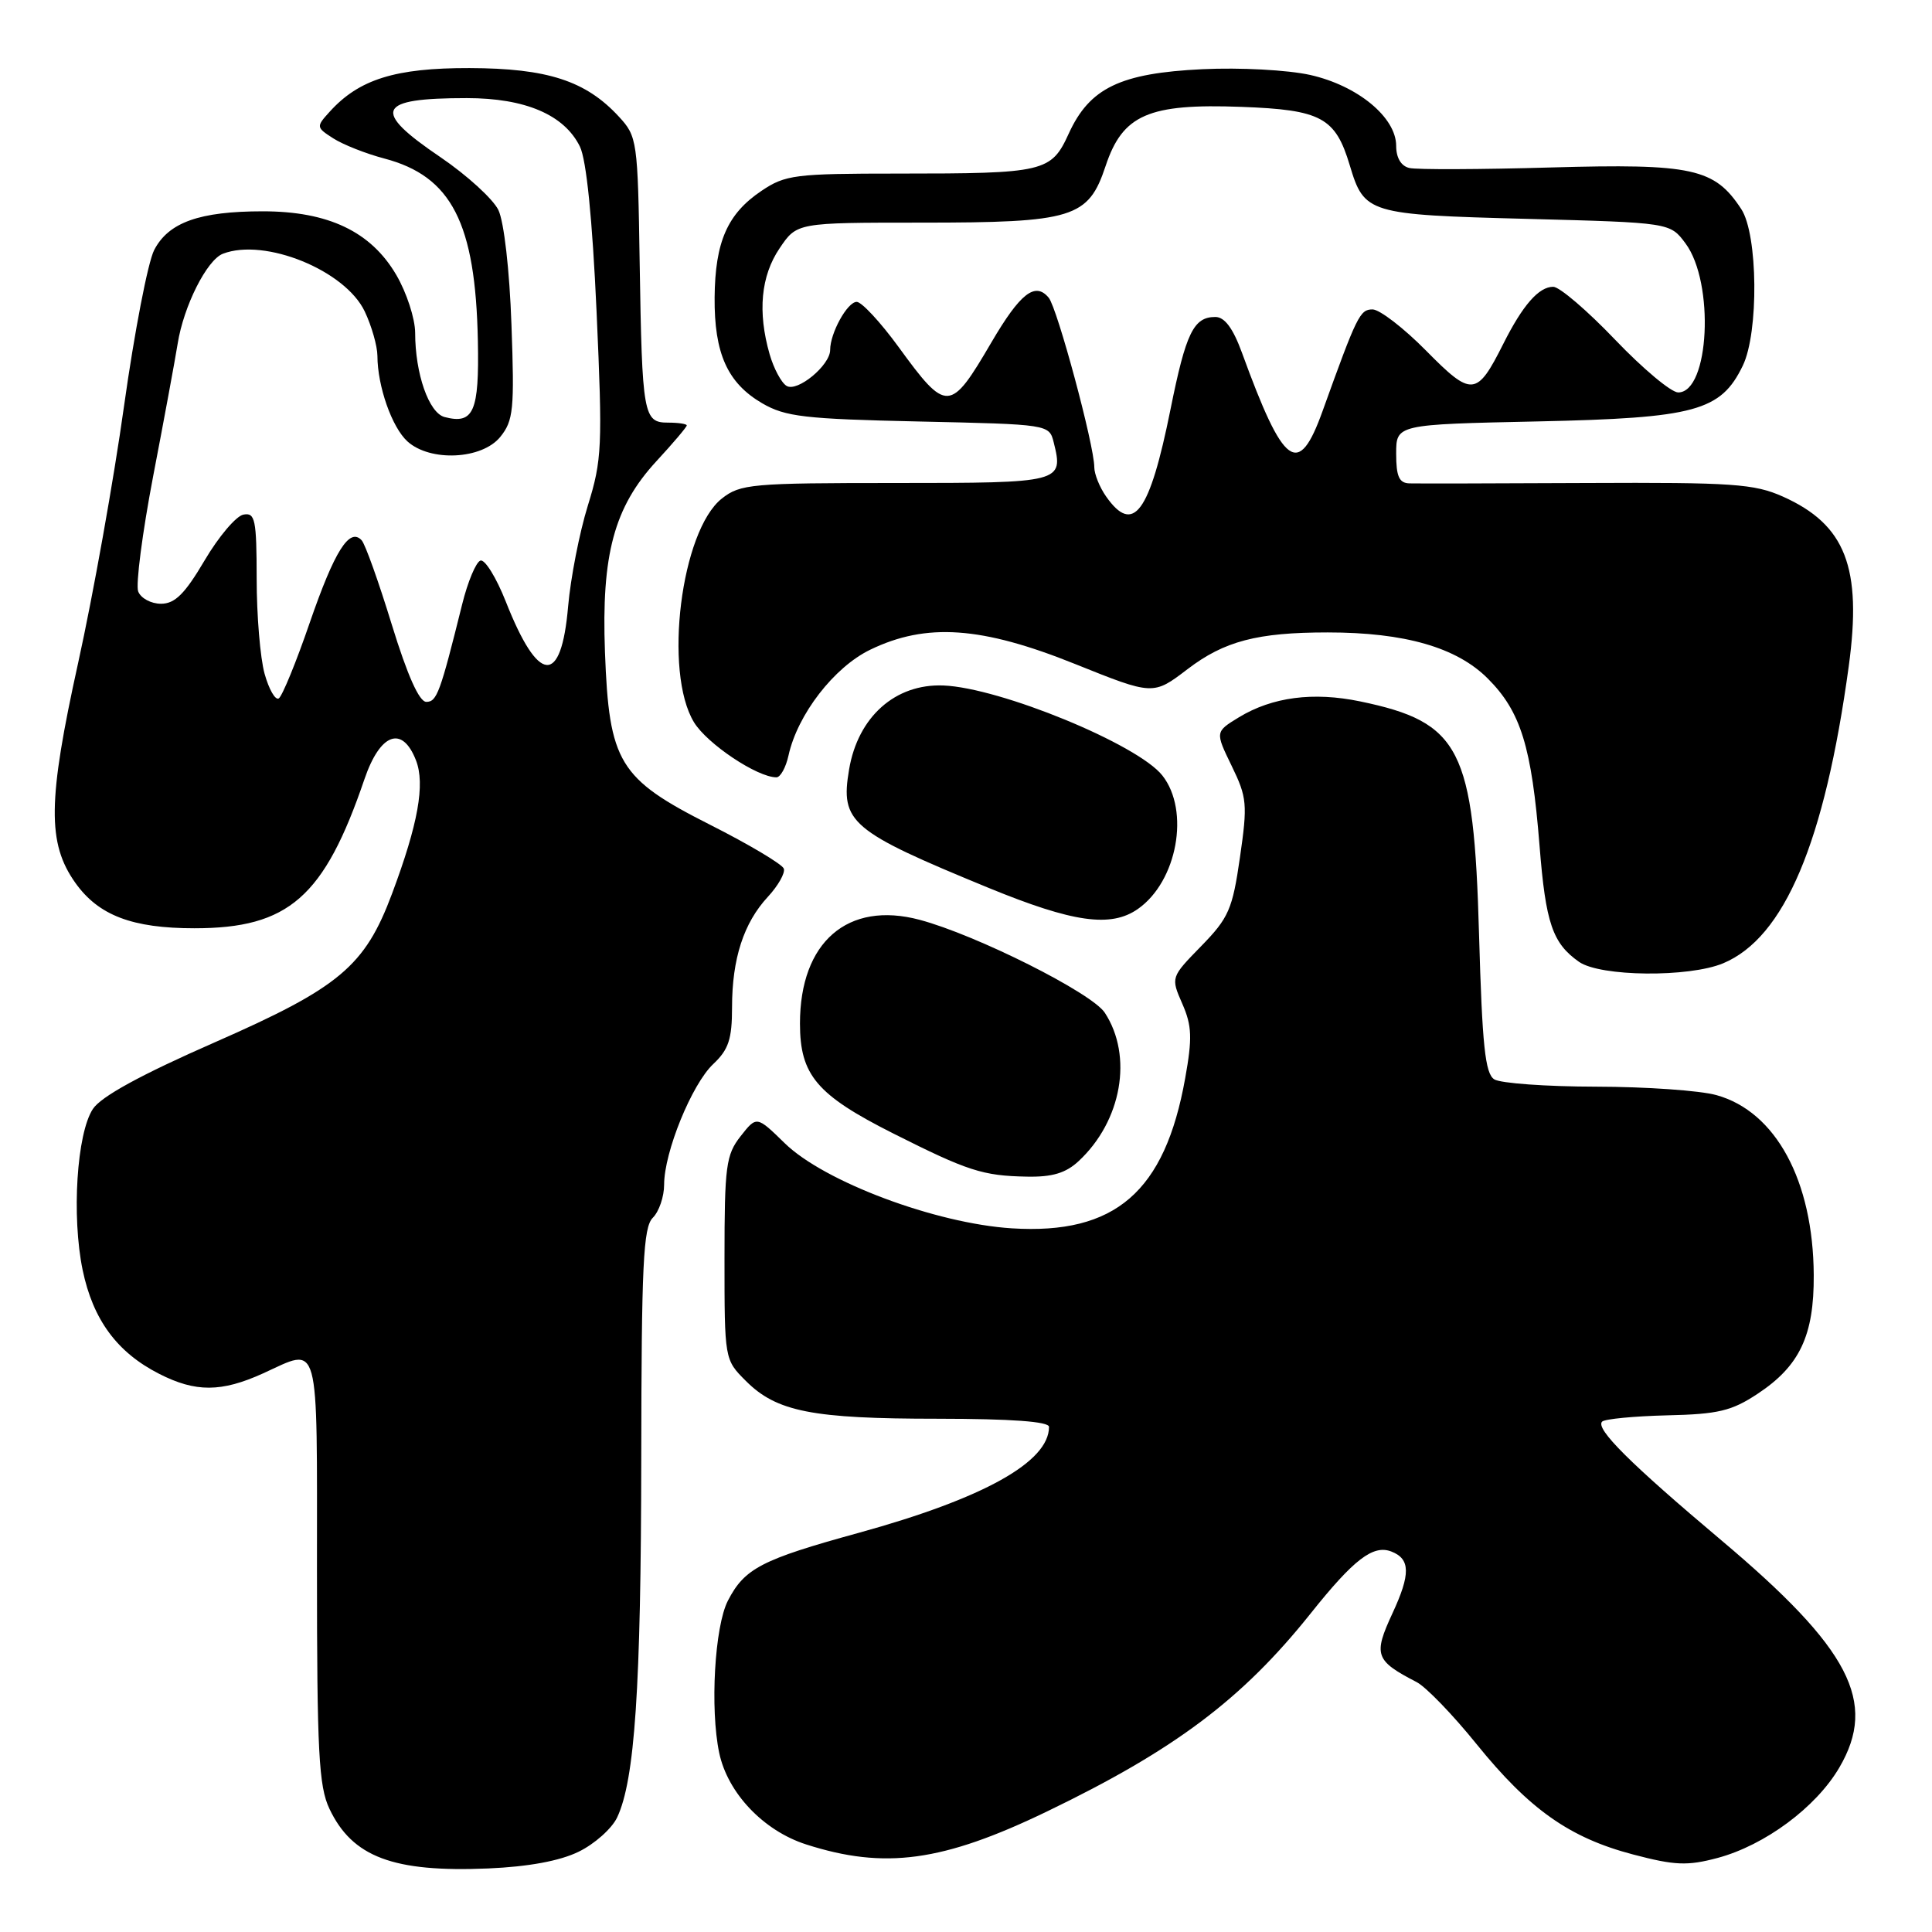 <?xml version="1.0" encoding="UTF-8" standalone="no"?>
<!DOCTYPE svg PUBLIC "-//W3C//DTD SVG 1.1//EN" "http://www.w3.org/Graphics/SVG/1.1/DTD/svg11.dtd" >
<svg xmlns="http://www.w3.org/2000/svg" xmlns:xlink="http://www.w3.org/1999/xlink" version="1.1" viewBox="0 0 256 256">
 <g >
 <path fill="currentColor"
d=" M 76.68 245.36 C 78.78 244.34 81.07 242.30 81.77 240.83 C 84.12 235.87 84.94 223.65 84.97 193.18 C 85.00 167.59 85.23 162.62 86.50 161.36 C 87.33 160.53 88.00 158.56 88.00 156.97 C 88.00 152.67 91.67 143.66 94.51 140.99 C 96.54 139.08 97.00 137.70 97.00 133.47 C 97.00 127.04 98.54 122.29 101.75 118.83 C 103.11 117.36 104.06 115.68 103.86 115.10 C 103.66 114.52 99.25 111.89 94.06 109.27 C 82.00 103.17 80.71 101.04 80.16 86.38 C 79.68 73.49 81.37 67.20 86.97 61.12 C 89.19 58.72 91.00 56.58 91.00 56.37 C 91.00 56.17 89.88 56.00 88.52 56.00 C 85.26 56.00 85.08 55.03 84.76 34.83 C 84.51 18.61 84.43 18.08 82.00 15.45 C 77.62 10.70 72.53 9.05 62.21 9.02 C 52.38 9.00 47.57 10.50 43.67 14.82 C 41.88 16.79 41.89 16.88 44.17 18.34 C 45.45 19.16 48.48 20.36 50.91 21.00 C 59.84 23.35 63.01 29.53 63.32 45.16 C 63.51 54.55 62.76 56.27 58.91 55.26 C 56.83 54.72 55.01 49.52 55.01 44.09 C 55.00 42.21 53.88 38.77 52.51 36.43 C 49.15 30.69 43.51 28.00 34.83 28.00 C 26.44 28.00 22.33 29.46 20.43 33.13 C 19.60 34.73 17.81 44.02 16.44 53.77 C 15.08 63.52 12.34 78.84 10.36 87.81 C 6.32 106.11 6.25 111.73 9.99 116.99 C 13.06 121.30 17.52 123.00 25.76 123.00 C 38.25 123.00 42.96 118.88 48.29 103.25 C 50.37 97.15 53.30 96.07 55.12 100.75 C 56.35 103.91 55.40 109.19 51.95 118.41 C 48.35 128.04 45.00 130.85 28.47 138.11 C 18.66 142.41 13.39 145.30 12.31 146.94 C 10.17 150.19 9.48 161.16 10.95 168.28 C 12.32 174.87 15.51 179.20 21.09 182.04 C 25.91 184.50 29.33 184.49 34.86 181.98 C 42.47 178.52 42.00 176.80 42.00 208.10 C 42.00 232.14 42.24 236.70 43.65 239.67 C 46.68 246.07 52.11 248.11 64.68 247.58 C 70.03 247.35 74.19 246.58 76.68 245.36 Z  M 138.73 240.03 C 155.65 231.87 164.60 225.15 173.66 213.80 C 179.39 206.61 181.94 204.66 184.35 205.58 C 186.89 206.56 186.93 208.56 184.50 213.79 C 181.95 219.30 182.21 220.04 187.72 222.89 C 188.95 223.53 192.51 227.21 195.64 231.09 C 202.66 239.77 207.98 243.52 216.40 245.73 C 221.94 247.19 223.60 247.25 227.58 246.19 C 233.85 244.51 240.64 239.48 243.72 234.21 C 248.81 225.53 245.14 218.46 228.09 204.10 C 215.99 193.91 211.36 189.30 212.29 188.37 C 212.65 188.02 216.52 187.65 220.90 187.54 C 227.67 187.39 229.46 186.96 232.90 184.68 C 238.47 181.00 240.38 176.96 240.33 168.95 C 240.26 156.45 235.30 147.29 227.44 145.11 C 225.27 144.50 218.10 144.00 211.50 143.99 C 204.90 143.98 198.82 143.54 198.00 143.02 C 196.79 142.26 196.40 138.56 195.98 123.79 C 195.29 99.17 193.52 95.70 180.23 92.94 C 174.00 91.65 168.59 92.36 164.17 95.04 C 161.01 96.97 161.01 96.97 163.20 101.48 C 165.24 105.67 165.32 106.56 164.30 113.61 C 163.31 120.48 162.82 121.62 159.17 125.36 C 155.13 129.50 155.13 129.50 156.66 133.00 C 157.94 135.92 158.00 137.55 157.04 142.89 C 154.35 157.93 147.77 163.62 134.07 162.76 C 123.97 162.12 109.20 156.58 103.98 151.48 C 100.26 147.85 100.26 147.85 98.13 150.56 C 96.20 153.02 96.00 154.51 96.00 166.71 C 96.00 180.13 96.00 180.16 98.83 182.98 C 102.90 187.06 107.63 187.99 124.25 187.99 C 134.02 188.00 139.00 188.36 139.00 189.07 C 139.00 193.72 130.32 198.55 113.78 203.11 C 100.91 206.65 98.67 207.81 96.46 212.08 C 94.69 215.49 94.07 226.43 95.30 232.27 C 96.42 237.58 101.15 242.57 106.80 244.39 C 117.21 247.74 124.91 246.70 138.73 240.03 Z  M 142.94 153.84 C 148.64 148.53 150.15 139.93 146.39 134.19 C 144.67 131.56 129.37 123.88 121.86 121.88 C 112.33 119.34 106.00 124.82 106.00 135.62 C 106.00 142.46 108.22 145.08 118.36 150.19 C 128.23 155.16 130.21 155.80 136.06 155.91 C 139.43 155.98 141.23 155.44 142.94 153.84 Z  M 228.33 127.64 C 236.45 124.24 241.78 111.63 244.97 88.27 C 246.75 75.19 244.55 69.52 236.24 65.80 C 232.45 64.11 229.60 63.91 210.24 64.00 C 198.28 64.06 187.71 64.08 186.75 64.05 C 185.39 64.01 185.00 63.13 185.00 60.12 C 185.00 56.24 185.00 56.24 203.79 55.84 C 224.64 55.39 228.02 54.47 230.93 48.45 C 233.06 44.05 232.94 31.08 230.73 27.71 C 227.19 22.30 224.28 21.66 205.52 22.19 C 196.16 22.46 187.71 22.49 186.75 22.26 C 185.65 22.01 185.00 20.91 185.00 19.33 C 185.00 15.55 179.89 11.34 173.60 9.93 C 170.62 9.27 164.32 8.93 159.32 9.17 C 148.45 9.69 144.38 11.65 141.62 17.69 C 139.29 22.80 138.42 23.00 119.02 23.00 C 105.34 23.00 104.06 23.16 100.90 25.29 C 96.39 28.32 94.76 32.03 94.69 39.40 C 94.63 46.83 96.39 50.75 101.00 53.44 C 104.07 55.22 106.62 55.52 121.76 55.85 C 138.97 56.23 139.02 56.23 139.62 58.61 C 140.95 63.94 140.71 64.00 118.67 64.00 C 99.60 64.00 98.10 64.13 95.66 66.05 C 90.23 70.32 87.90 89.05 91.96 95.71 C 93.71 98.57 100.34 103.00 102.88 103.00 C 103.41 103.00 104.13 101.70 104.48 100.11 C 105.67 94.68 110.51 88.41 115.31 86.09 C 122.74 82.49 130.07 83.00 142.47 87.99 C 152.80 92.14 152.80 92.14 157.35 88.67 C 162.22 84.95 166.60 83.80 175.93 83.80 C 186.13 83.80 193.02 85.78 197.14 89.91 C 201.51 94.28 202.95 98.92 204.00 112.09 C 204.81 122.33 205.72 124.99 209.23 127.45 C 212.05 129.42 223.78 129.54 228.33 127.64 Z  M 150.78 120.44 C 155.99 116.79 157.70 107.43 154.02 102.76 C 150.78 98.63 132.50 91.12 125.00 90.83 C 118.63 90.58 113.69 94.98 112.51 101.95 C 111.32 108.98 112.66 110.11 131.00 117.65 C 142.19 122.24 147.20 122.95 150.78 120.44 Z  M 35.06 89.28 C 34.48 87.20 34.01 81.53 34.01 76.68 C 34.00 68.82 33.81 67.89 32.25 68.19 C 31.29 68.37 28.97 71.10 27.11 74.26 C 24.49 78.70 23.18 80.00 21.33 80.00 C 20.01 80.00 18.66 79.27 18.31 78.37 C 17.97 77.47 18.86 70.61 20.29 63.12 C 21.73 55.63 23.19 47.72 23.54 45.55 C 24.33 40.56 27.41 34.44 29.54 33.62 C 35.10 31.49 45.74 35.82 48.33 41.27 C 49.25 43.21 50.00 45.86 50.01 47.15 C 50.02 51.18 51.93 56.62 53.99 58.49 C 57.01 61.22 63.86 60.89 66.29 57.89 C 68.03 55.74 68.18 54.26 67.77 43.00 C 67.52 35.80 66.78 29.37 66.04 27.83 C 65.33 26.37 61.88 23.22 58.38 20.84 C 49.18 14.61 49.90 13.00 61.85 13.00 C 69.60 13.00 74.77 15.21 76.84 19.42 C 77.70 21.17 78.49 28.97 79.05 41.32 C 79.85 59.16 79.77 60.95 77.89 67.00 C 76.78 70.58 75.61 76.58 75.28 80.34 C 74.37 90.92 71.35 90.69 67.02 79.71 C 65.76 76.53 64.25 74.08 63.66 74.28 C 63.07 74.48 61.98 77.08 61.24 80.07 C 58.32 91.82 57.89 93.00 56.49 93.00 C 55.55 93.00 53.99 89.51 51.91 82.75 C 50.18 77.11 48.39 72.09 47.92 71.59 C 46.31 69.85 44.33 72.99 41.05 82.49 C 39.25 87.74 37.39 92.26 36.94 92.54 C 36.48 92.82 35.64 91.35 35.06 89.28 Z  M 146.56 65.78 C 145.70 64.56 145.00 62.81 145.00 61.91 C 145.00 59.02 140.10 40.83 138.96 39.45 C 137.17 37.30 135.19 38.84 131.37 45.36 C 125.90 54.71 125.44 54.73 119.06 45.97 C 116.67 42.69 114.17 40.00 113.52 40.00 C 112.28 40.00 110.00 44.13 110.00 46.37 C 110.00 48.41 105.63 52.01 104.22 51.13 C 103.53 50.71 102.52 48.82 101.98 46.94 C 100.37 41.33 100.82 36.56 103.30 32.90 C 105.59 29.50 105.59 29.50 122.05 29.50 C 142.22 29.50 144.21 28.89 146.50 21.99 C 148.76 15.19 152.19 13.70 164.49 14.16 C 175.07 14.55 176.95 15.56 178.85 21.90 C 180.77 28.30 181.25 28.45 202.30 29.00 C 221.29 29.50 221.29 29.50 223.33 32.24 C 227.22 37.45 226.51 52.00 222.37 52.00 C 221.44 52.00 217.68 48.85 214.00 45.00 C 210.32 41.15 206.64 38.00 205.81 38.00 C 203.90 38.00 201.77 40.43 199.19 45.57 C 195.68 52.55 195.03 52.61 188.97 46.47 C 186.00 43.46 182.80 41.00 181.87 41.00 C 180.20 41.00 179.81 41.79 175.24 54.49 C 172.05 63.36 170.11 61.95 164.57 46.75 C 163.38 43.49 162.27 42.00 161.04 42.00 C 158.16 42.00 157.14 44.09 155.10 54.23 C 152.33 68.00 150.17 70.93 146.56 65.78 Z "/>
</g>
</svg>